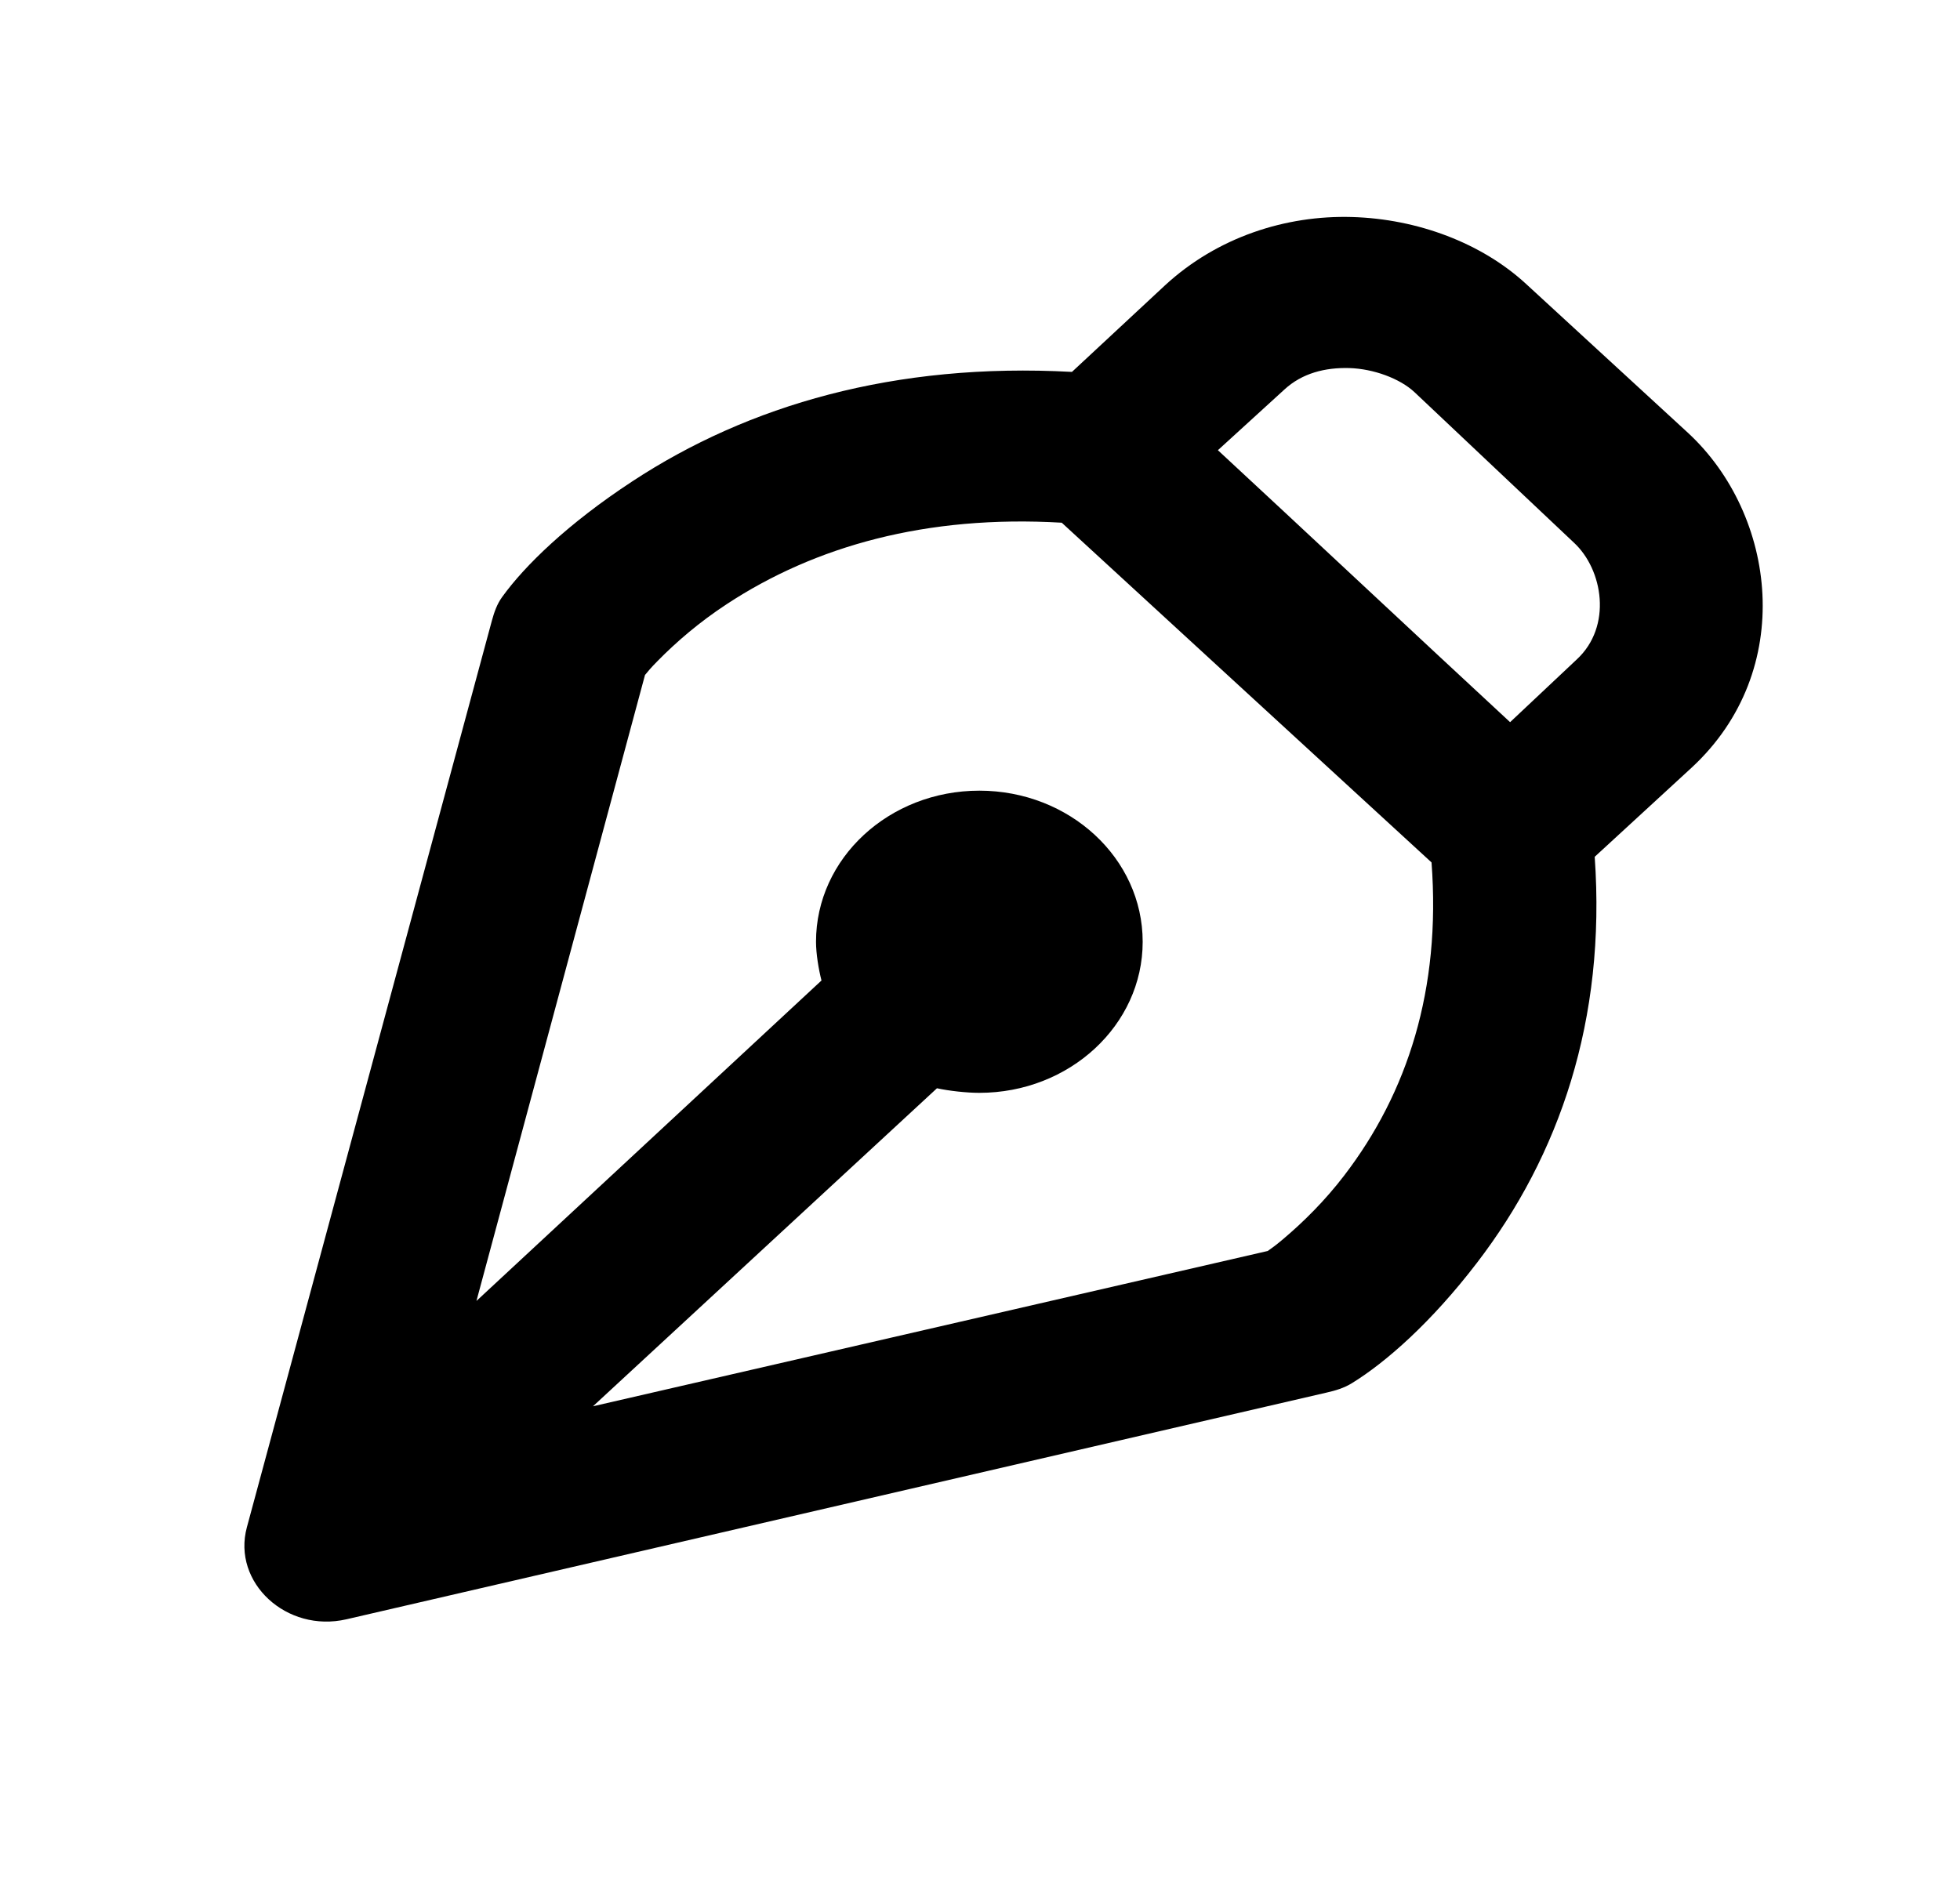 <svg width="24" height="23" viewBox="0 0 24 23" fill="none" xmlns="http://www.w3.org/2000/svg">
<path d="M16.554 2.658C15.747 2.635 14.906 2.902 14.262 3.498L13.126 4.555C10.957 4.437 9.161 4.963 7.742 5.896C6.954 6.413 6.425 6.928 6.148 7.313C6.084 7.402 6.051 7.5 6.023 7.602L3.023 18.706C2.84 19.383 3.509 20.002 4.242 19.833L16.241 17.057C16.353 17.032 16.459 17 16.554 16.941C16.969 16.686 17.528 16.195 18.085 15.467C19.094 14.152 19.668 12.493 19.527 10.494L20.714 9.402C22.002 8.21 21.752 6.304 20.671 5.303L18.687 3.478C18.146 2.979 17.361 2.681 16.554 2.658ZM16.523 4.508C16.819 4.517 17.14 4.636 17.318 4.801L19.273 6.647C19.629 6.977 19.745 7.672 19.307 8.077L18.491 8.845C17.401 7.836 15.897 6.425 14.913 5.514L15.725 4.773C15.944 4.57 16.226 4.5 16.523 4.508ZM13.001 6.402C13.827 7.161 16.671 9.776 17.529 10.563C17.646 12.119 17.234 13.387 16.46 14.397C16.223 14.707 15.96 14.967 15.71 15.178C15.614 15.259 15.575 15.285 15.523 15.322L7.261 17.224L11.473 13.329C11.62 13.361 11.834 13.385 11.992 13.385C13.096 13.385 13.992 12.556 13.992 11.535C13.992 10.512 13.096 9.684 11.992 9.684C10.887 9.684 9.992 10.512 9.992 11.535C9.992 11.68 10.024 11.873 10.059 12.009L5.834 15.934L7.898 8.267C7.938 8.219 7.966 8.183 8.054 8.094C8.283 7.861 8.563 7.62 8.898 7.4C9.979 6.689 11.342 6.305 13.001 6.402Z" fill="black"/>
</svg>
